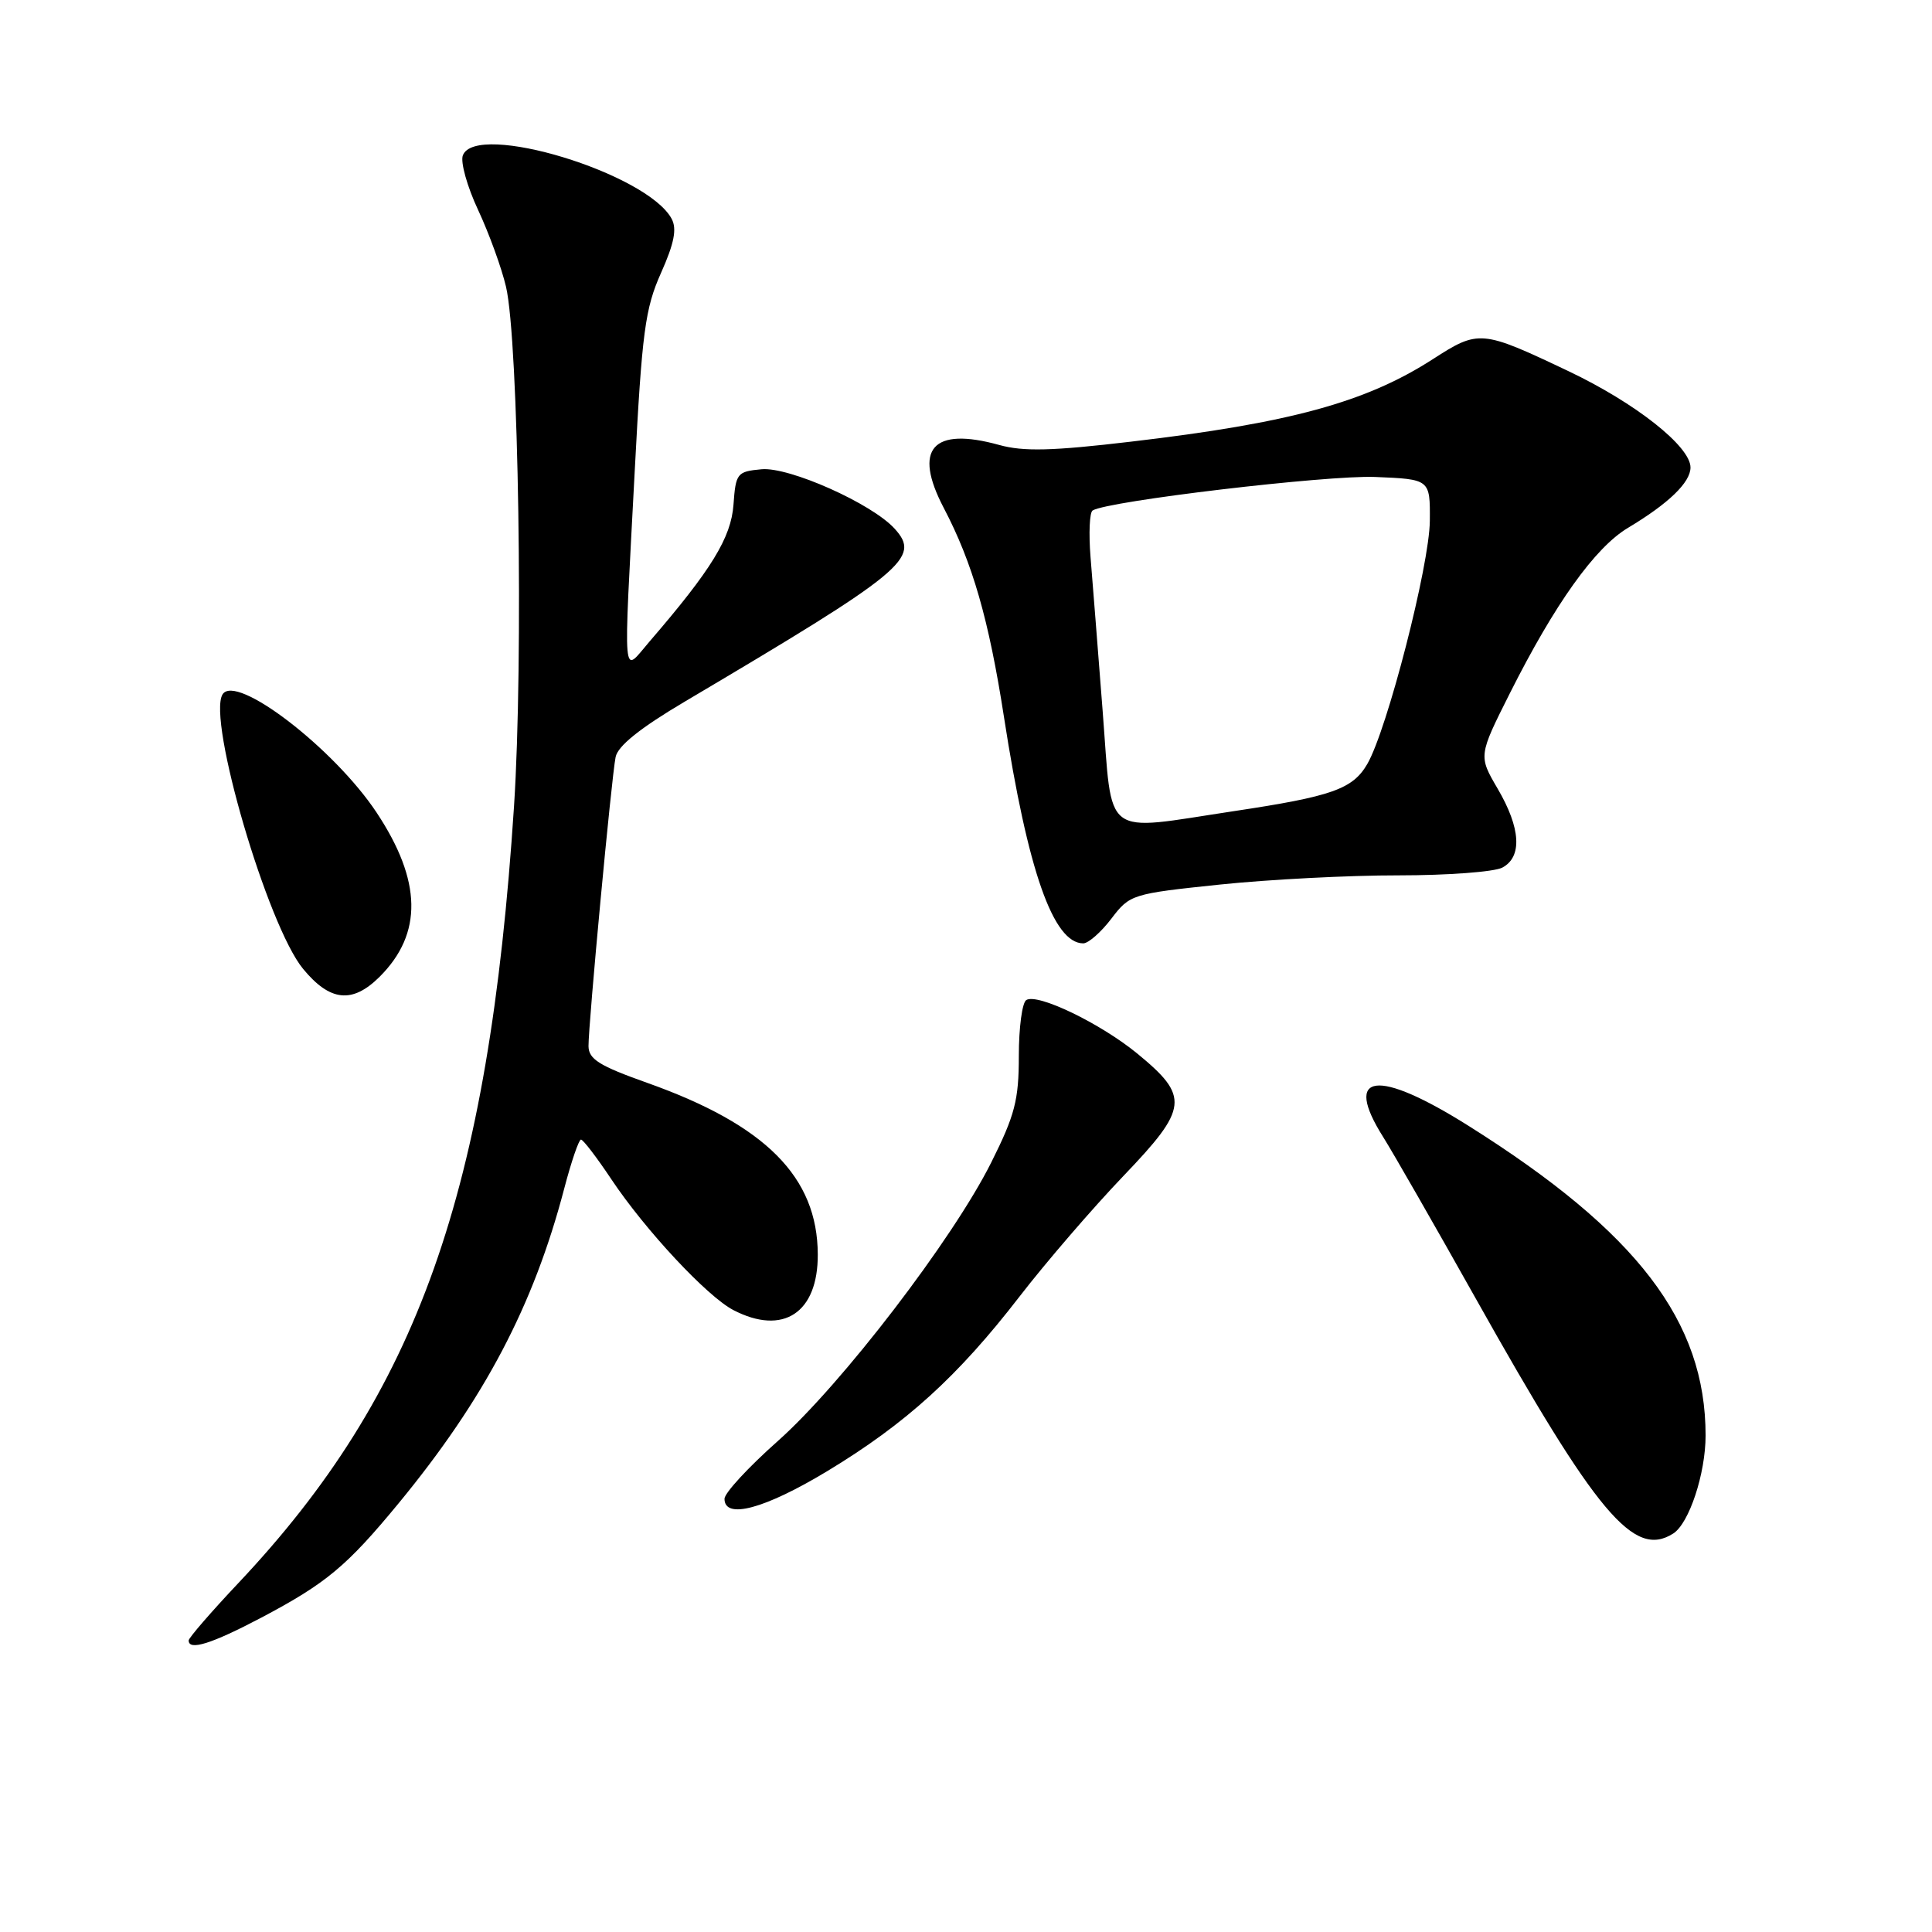 <?xml version="1.0" encoding="UTF-8" standalone="no"?>
<!DOCTYPE svg PUBLIC "-//W3C//DTD SVG 1.1//EN" "http://www.w3.org/Graphics/SVG/1.1/DTD/svg11.dtd" >
<svg xmlns="http://www.w3.org/2000/svg" xmlns:xlink="http://www.w3.org/1999/xlink" version="1.1" viewBox="0 0 256 256">
 <g >
 <path fill="currentColor"
d=" M 34.60 214.36 C 43.23 209.80 45.94 207.54 52.83 199.18 C 64.18 185.39 70.69 173.02 74.75 157.54 C 75.69 153.94 76.70 151.00 76.98 151.00 C 77.27 151.00 79.08 153.37 81.00 156.25 C 85.51 163.01 93.71 171.80 97.19 173.60 C 103.78 177.01 108.40 173.96 108.36 166.21 C 108.32 155.96 101.46 149.06 85.75 143.48 C 79.41 141.23 78.00 140.35 77.98 138.62 C 77.96 135.74 81.02 103.05 81.57 100.32 C 81.86 98.84 84.82 96.47 90.75 92.96 C 119.91 75.70 122.06 73.93 118.55 70.06 C 115.54 66.73 104.55 61.83 100.90 62.18 C 97.66 62.48 97.49 62.70 97.19 66.88 C 96.87 71.25 94.27 75.49 86.07 85.00 C 82.41 89.25 82.59 91.26 84.10 62.50 C 85.07 43.95 85.48 40.88 87.59 36.16 C 89.34 32.24 89.71 30.33 89.00 29.00 C 85.77 22.96 63.06 16.06 61.33 20.59 C 60.99 21.46 61.90 24.73 63.36 27.84 C 64.81 30.95 66.47 35.52 67.05 38.00 C 68.72 45.12 69.37 87.53 68.11 106.84 C 64.76 158.06 55.35 184.57 31.57 209.78 C 27.96 213.61 25.00 217.03 25.00 217.37 C 25.00 218.77 28.05 217.81 34.60 214.36 Z  M 221.71 203.20 C 223.82 201.86 226.00 195.25 226.00 190.21 C 226.00 175.09 216.95 163.26 194.67 149.23 C 182.46 141.53 177.89 142.12 183.29 150.68 C 184.61 152.78 190.11 162.38 195.51 172.00 C 211.62 200.71 216.50 206.51 221.71 203.20 Z  M 109.59 194.95 C 120.03 188.64 126.91 182.40 135.10 171.79 C 138.62 167.23 144.82 160.04 148.87 155.81 C 157.48 146.82 157.64 145.30 150.67 139.58 C 145.79 135.59 137.48 131.58 135.99 132.51 C 135.44 132.84 135.00 136.18 135.00 139.92 C 135.00 145.76 134.48 147.77 131.34 154.04 C 126.25 164.22 111.50 183.46 103.06 190.95 C 99.18 194.39 96.00 197.83 96.00 198.60 C 96.00 201.37 101.32 199.94 109.59 194.95 Z  M 50.32 129.41 C 56.03 123.70 55.90 116.72 49.91 107.68 C 44.28 99.18 31.25 89.17 29.49 92.01 C 27.44 95.33 35.45 122.67 40.16 128.38 C 43.74 132.72 46.70 133.02 50.32 129.41 Z  M 147.26 121.73 C 149.71 118.51 149.98 118.43 161.63 117.21 C 168.16 116.53 178.82 115.98 185.32 115.99 C 191.81 115.99 198.00 115.53 199.07 114.96 C 201.73 113.54 201.51 109.73 198.45 104.51 C 195.90 100.15 195.90 100.15 200.08 91.83 C 206.03 80.00 211.34 72.56 215.72 69.94 C 221.10 66.72 224.00 63.92 224.00 61.94 C 224.00 59.15 216.70 53.39 207.81 49.17 C 196.29 43.70 195.94 43.67 189.86 47.59 C 181.00 53.30 170.95 56.05 149.88 58.52 C 139.41 59.76 135.61 59.85 132.40 58.96 C 123.55 56.51 120.95 59.47 125.05 67.30 C 128.86 74.56 131.03 82.09 133.03 95.00 C 136.19 115.39 139.56 125.00 143.54 125.00 C 144.21 125.00 145.89 123.53 147.26 121.73 Z  M 146.11 94.25 C 145.48 86.14 144.76 76.93 144.50 73.80 C 144.25 70.66 144.37 67.89 144.78 67.64 C 146.81 66.38 175.81 62.95 182.19 63.20 C 189.50 63.50 189.50 63.50 189.46 69.00 C 189.42 74.89 183.81 96.69 181.17 101.24 C 179.24 104.56 176.49 105.53 163.50 107.48 C 145.86 110.14 147.44 111.34 146.11 94.25 Z "/>
</g>
</svg>